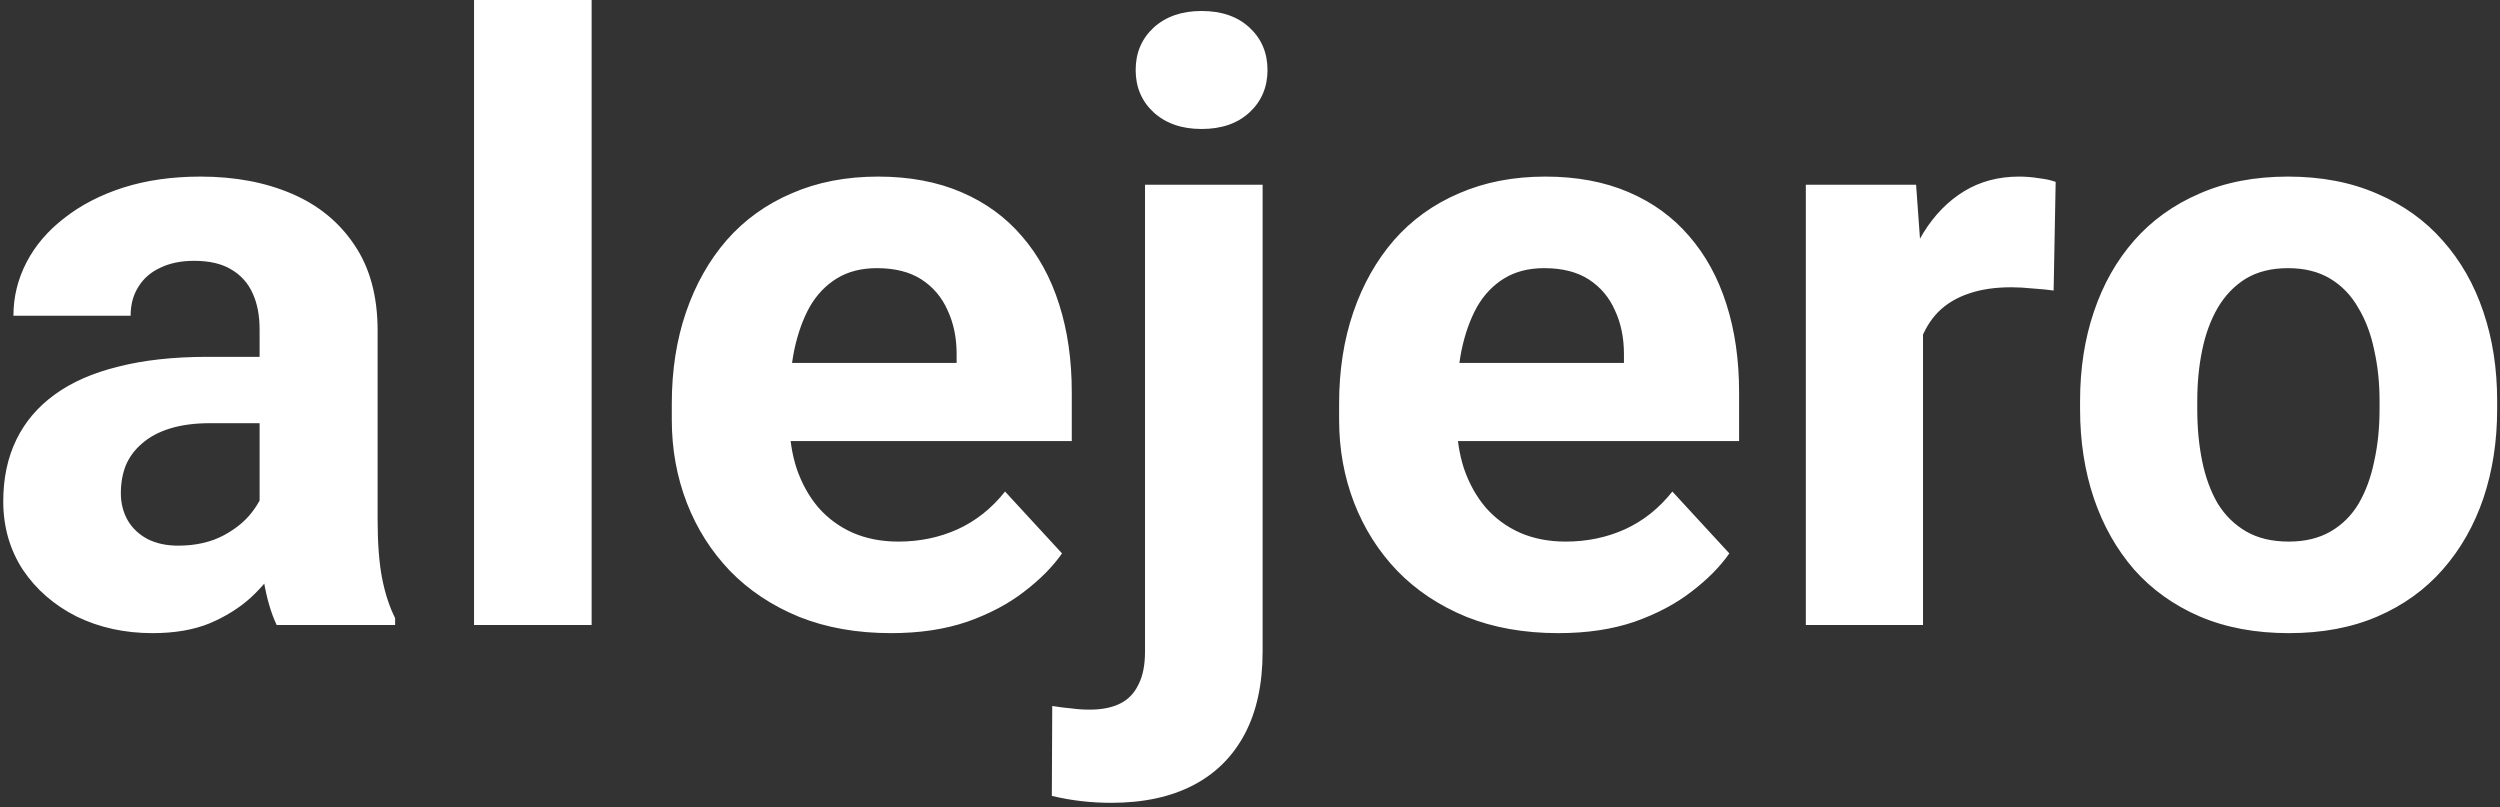 <svg width="384" height="124" viewBox="0 0 384 124" fill="none" xmlns="http://www.w3.org/2000/svg">
<rect x="0" y="0" width="384" height="124" fill="#333333" stroke="none"/>
<path d="M39.875 80.75V50.625C39.875 48.458 39.521 46.604 38.812 45.062C38.104 43.479 37 42.25 35.5 41.375C34.042 40.5 32.146 40.062 29.812 40.062C27.812 40.062 26.083 40.417 24.625 41.125C23.167 41.792 22.042 42.771 21.25 44.062C20.458 45.312 20.062 46.792 20.062 48.5H2.062C2.062 45.625 2.729 42.896 4.062 40.312C5.396 37.729 7.333 35.458 9.875 33.5C12.417 31.5 15.438 29.938 18.938 28.812C22.479 27.688 26.438 27.125 30.812 27.125C36.062 27.125 40.729 28 44.812 29.75C48.896 31.5 52.104 34.125 54.438 37.625C56.812 41.125 58 45.5 58 50.75V79.688C58 83.396 58.229 86.438 58.688 88.812C59.146 91.146 59.812 93.188 60.688 94.938V96H42.5C41.625 94.167 40.958 91.875 40.5 89.125C40.083 86.333 39.875 83.542 39.875 80.75ZM42.25 54.812L42.375 65H32.312C29.938 65 27.875 65.271 26.125 65.812C24.375 66.354 22.938 67.125 21.812 68.125C20.688 69.083 19.854 70.208 19.312 71.5C18.812 72.792 18.562 74.208 18.562 75.75C18.562 77.292 18.917 78.688 19.625 79.938C20.333 81.146 21.354 82.104 22.688 82.812C24.021 83.479 25.583 83.812 27.375 83.812C30.083 83.812 32.438 83.271 34.438 82.188C36.438 81.104 37.979 79.771 39.062 78.188C40.188 76.604 40.771 75.104 40.812 73.688L45.562 81.312C44.896 83.021 43.979 84.792 42.812 86.625C41.688 88.458 40.25 90.188 38.5 91.812C36.75 93.396 34.646 94.708 32.188 95.75C29.729 96.75 26.812 97.25 23.438 97.25C19.146 97.25 15.25 96.396 11.75 94.688C8.292 92.938 5.542 90.542 3.5 87.5C1.5 84.417 0.5 80.917 0.5 77C0.5 73.458 1.167 70.312 2.5 67.562C3.833 64.812 5.792 62.5 8.375 60.625C11 58.708 14.271 57.271 18.188 56.312C22.104 55.312 26.646 54.812 31.812 54.812H42.25ZM90.875 0V96H72.812V0H90.875ZM136.875 97.25C131.625 97.25 126.917 96.417 122.75 94.75C118.583 93.042 115.042 90.688 112.125 87.688C109.25 84.688 107.042 81.208 105.5 77.25C103.958 73.25 103.188 69 103.188 64.5V62C103.188 56.875 103.917 52.188 105.375 47.938C106.833 43.688 108.917 40 111.625 36.875C114.375 33.75 117.708 31.354 121.625 29.688C125.542 27.979 129.958 27.125 134.875 27.125C139.667 27.125 143.917 27.917 147.625 29.5C151.333 31.083 154.438 33.333 156.938 36.25C159.479 39.167 161.396 42.667 162.688 46.75C163.979 50.792 164.625 55.292 164.625 60.25V67.75H110.875V55.75H146.938V54.375C146.938 51.875 146.479 49.646 145.562 47.688C144.688 45.688 143.354 44.104 141.562 42.938C139.771 41.771 137.479 41.188 134.688 41.188C132.312 41.188 130.271 41.708 128.562 42.75C126.854 43.792 125.458 45.25 124.375 47.125C123.333 49 122.542 51.208 122 53.75C121.5 56.25 121.25 59 121.25 62V64.5C121.25 67.208 121.625 69.708 122.375 72C123.167 74.292 124.271 76.271 125.688 77.938C127.146 79.604 128.896 80.896 130.938 81.812C133.021 82.729 135.375 83.188 138 83.188C141.25 83.188 144.271 82.562 147.062 81.312C149.896 80.021 152.333 78.083 154.375 75.5L163.125 85C161.708 87.042 159.771 89 157.312 90.875C154.896 92.75 151.979 94.292 148.562 95.5C145.146 96.667 141.25 97.25 136.875 97.25ZM175.875 28.375H193.938V100.062C193.938 105.062 193.021 109.292 191.188 112.75C189.354 116.208 186.708 118.833 183.25 120.625C179.792 122.417 175.604 123.312 170.688 123.312C169.146 123.312 167.646 123.229 166.188 123.062C164.688 122.896 163.146 122.625 161.562 122.25L161.625 108.438C162.625 108.604 163.604 108.729 164.562 108.812C165.479 108.938 166.417 109 167.375 109C169.25 109 170.812 108.688 172.062 108.062C173.312 107.438 174.25 106.458 174.875 105.125C175.542 103.833 175.875 102.146 175.875 100.062V28.375ZM174.438 10.75C174.438 8.125 175.354 5.958 177.188 4.25C179.062 2.542 181.521 1.688 184.562 1.688C187.646 1.688 190.104 2.542 191.938 4.25C193.771 5.958 194.688 8.125 194.688 10.75C194.688 13.375 193.771 15.542 191.938 17.25C190.104 18.958 187.646 19.812 184.562 19.812C181.521 19.812 179.062 18.958 177.188 17.25C175.354 15.542 174.438 13.375 174.438 10.75ZM239.375 97.25C234.125 97.25 229.417 96.417 225.25 94.75C221.083 93.042 217.542 90.688 214.625 87.688C211.75 84.688 209.542 81.208 208 77.25C206.458 73.25 205.688 69 205.688 64.5V62C205.688 56.875 206.417 52.188 207.875 47.938C209.333 43.688 211.417 40 214.125 36.875C216.875 33.75 220.208 31.354 224.125 29.688C228.042 27.979 232.458 27.125 237.375 27.125C242.167 27.125 246.417 27.917 250.125 29.5C253.833 31.083 256.938 33.333 259.438 36.25C261.979 39.167 263.896 42.667 265.188 46.75C266.479 50.792 267.125 55.292 267.125 60.25V67.75H213.375V55.75H249.438V54.375C249.438 51.875 248.979 49.646 248.062 47.688C247.188 45.688 245.854 44.104 244.062 42.938C242.271 41.771 239.979 41.188 237.188 41.188C234.812 41.188 232.771 41.708 231.062 42.75C229.354 43.792 227.958 45.25 226.875 47.125C225.833 49 225.042 51.208 224.5 53.75C224 56.25 223.75 59 223.75 62V64.5C223.75 67.208 224.125 69.708 224.875 72C225.667 74.292 226.771 76.271 228.188 77.938C229.646 79.604 231.396 80.896 233.438 81.812C235.521 82.729 237.875 83.188 240.5 83.188C243.75 83.188 246.771 82.562 249.562 81.312C252.396 80.021 254.833 78.083 256.875 75.5L265.625 85C264.208 87.042 262.271 89 259.812 90.875C257.396 92.75 254.479 94.292 251.062 95.5C247.646 96.667 243.75 97.25 239.375 97.25ZM295.375 43.125V96H277.375V28.375H294.312L295.375 43.125ZM315.75 27.938L315.438 44.625C314.562 44.5 313.5 44.396 312.25 44.312C311.042 44.188 309.938 44.125 308.938 44.125C306.396 44.125 304.188 44.458 302.312 45.125C300.479 45.75 298.938 46.688 297.688 47.938C296.479 49.188 295.562 50.708 294.938 52.5C294.354 54.292 294.021 56.333 293.938 58.625L290.312 57.5C290.312 53.125 290.75 49.104 291.625 45.438C292.5 41.729 293.771 38.5 295.438 35.75C297.146 33 299.229 30.875 301.688 29.375C304.146 27.875 306.958 27.125 310.125 27.125C311.125 27.125 312.146 27.208 313.188 27.375C314.229 27.5 315.083 27.688 315.75 27.938ZM319.5 62.875V61.562C319.5 56.604 320.208 52.042 321.625 47.875C323.042 43.667 325.104 40.021 327.812 36.938C330.521 33.854 333.854 31.458 337.812 29.75C341.771 28 346.312 27.125 351.438 27.125C356.562 27.125 361.125 28 365.125 29.75C369.125 31.458 372.479 33.854 375.188 36.938C377.938 40.021 380.021 43.667 381.438 47.875C382.854 52.042 383.562 56.604 383.562 61.562V62.875C383.562 67.792 382.854 72.354 381.438 76.562C380.021 80.729 377.938 84.375 375.188 87.5C372.479 90.583 369.146 92.979 365.188 94.688C361.229 96.396 356.688 97.25 351.562 97.25C346.438 97.25 341.875 96.396 337.875 94.688C333.917 92.979 330.562 90.583 327.812 87.5C325.104 84.375 323.042 80.729 321.625 76.562C320.208 72.354 319.5 67.792 319.5 62.875ZM337.5 61.562V62.875C337.5 65.708 337.75 68.354 338.25 70.812C338.75 73.271 339.542 75.438 340.625 77.312C341.75 79.146 343.208 80.583 345 81.625C346.792 82.667 348.979 83.188 351.562 83.188C354.062 83.188 356.208 82.667 358 81.625C359.792 80.583 361.229 79.146 362.312 77.312C363.396 75.438 364.188 73.271 364.688 70.812C365.229 68.354 365.5 65.708 365.5 62.875V61.562C365.5 58.812 365.229 56.229 364.688 53.812C364.188 51.354 363.375 49.188 362.25 47.312C361.167 45.396 359.729 43.896 357.938 42.812C356.146 41.729 353.979 41.188 351.438 41.188C348.896 41.188 346.729 41.729 344.938 42.812C343.188 43.896 341.75 45.396 340.625 47.312C339.542 49.188 338.75 51.354 338.25 53.812C337.75 56.229 337.5 58.812 337.5 61.562Z" fill="white"/>
</svg>
